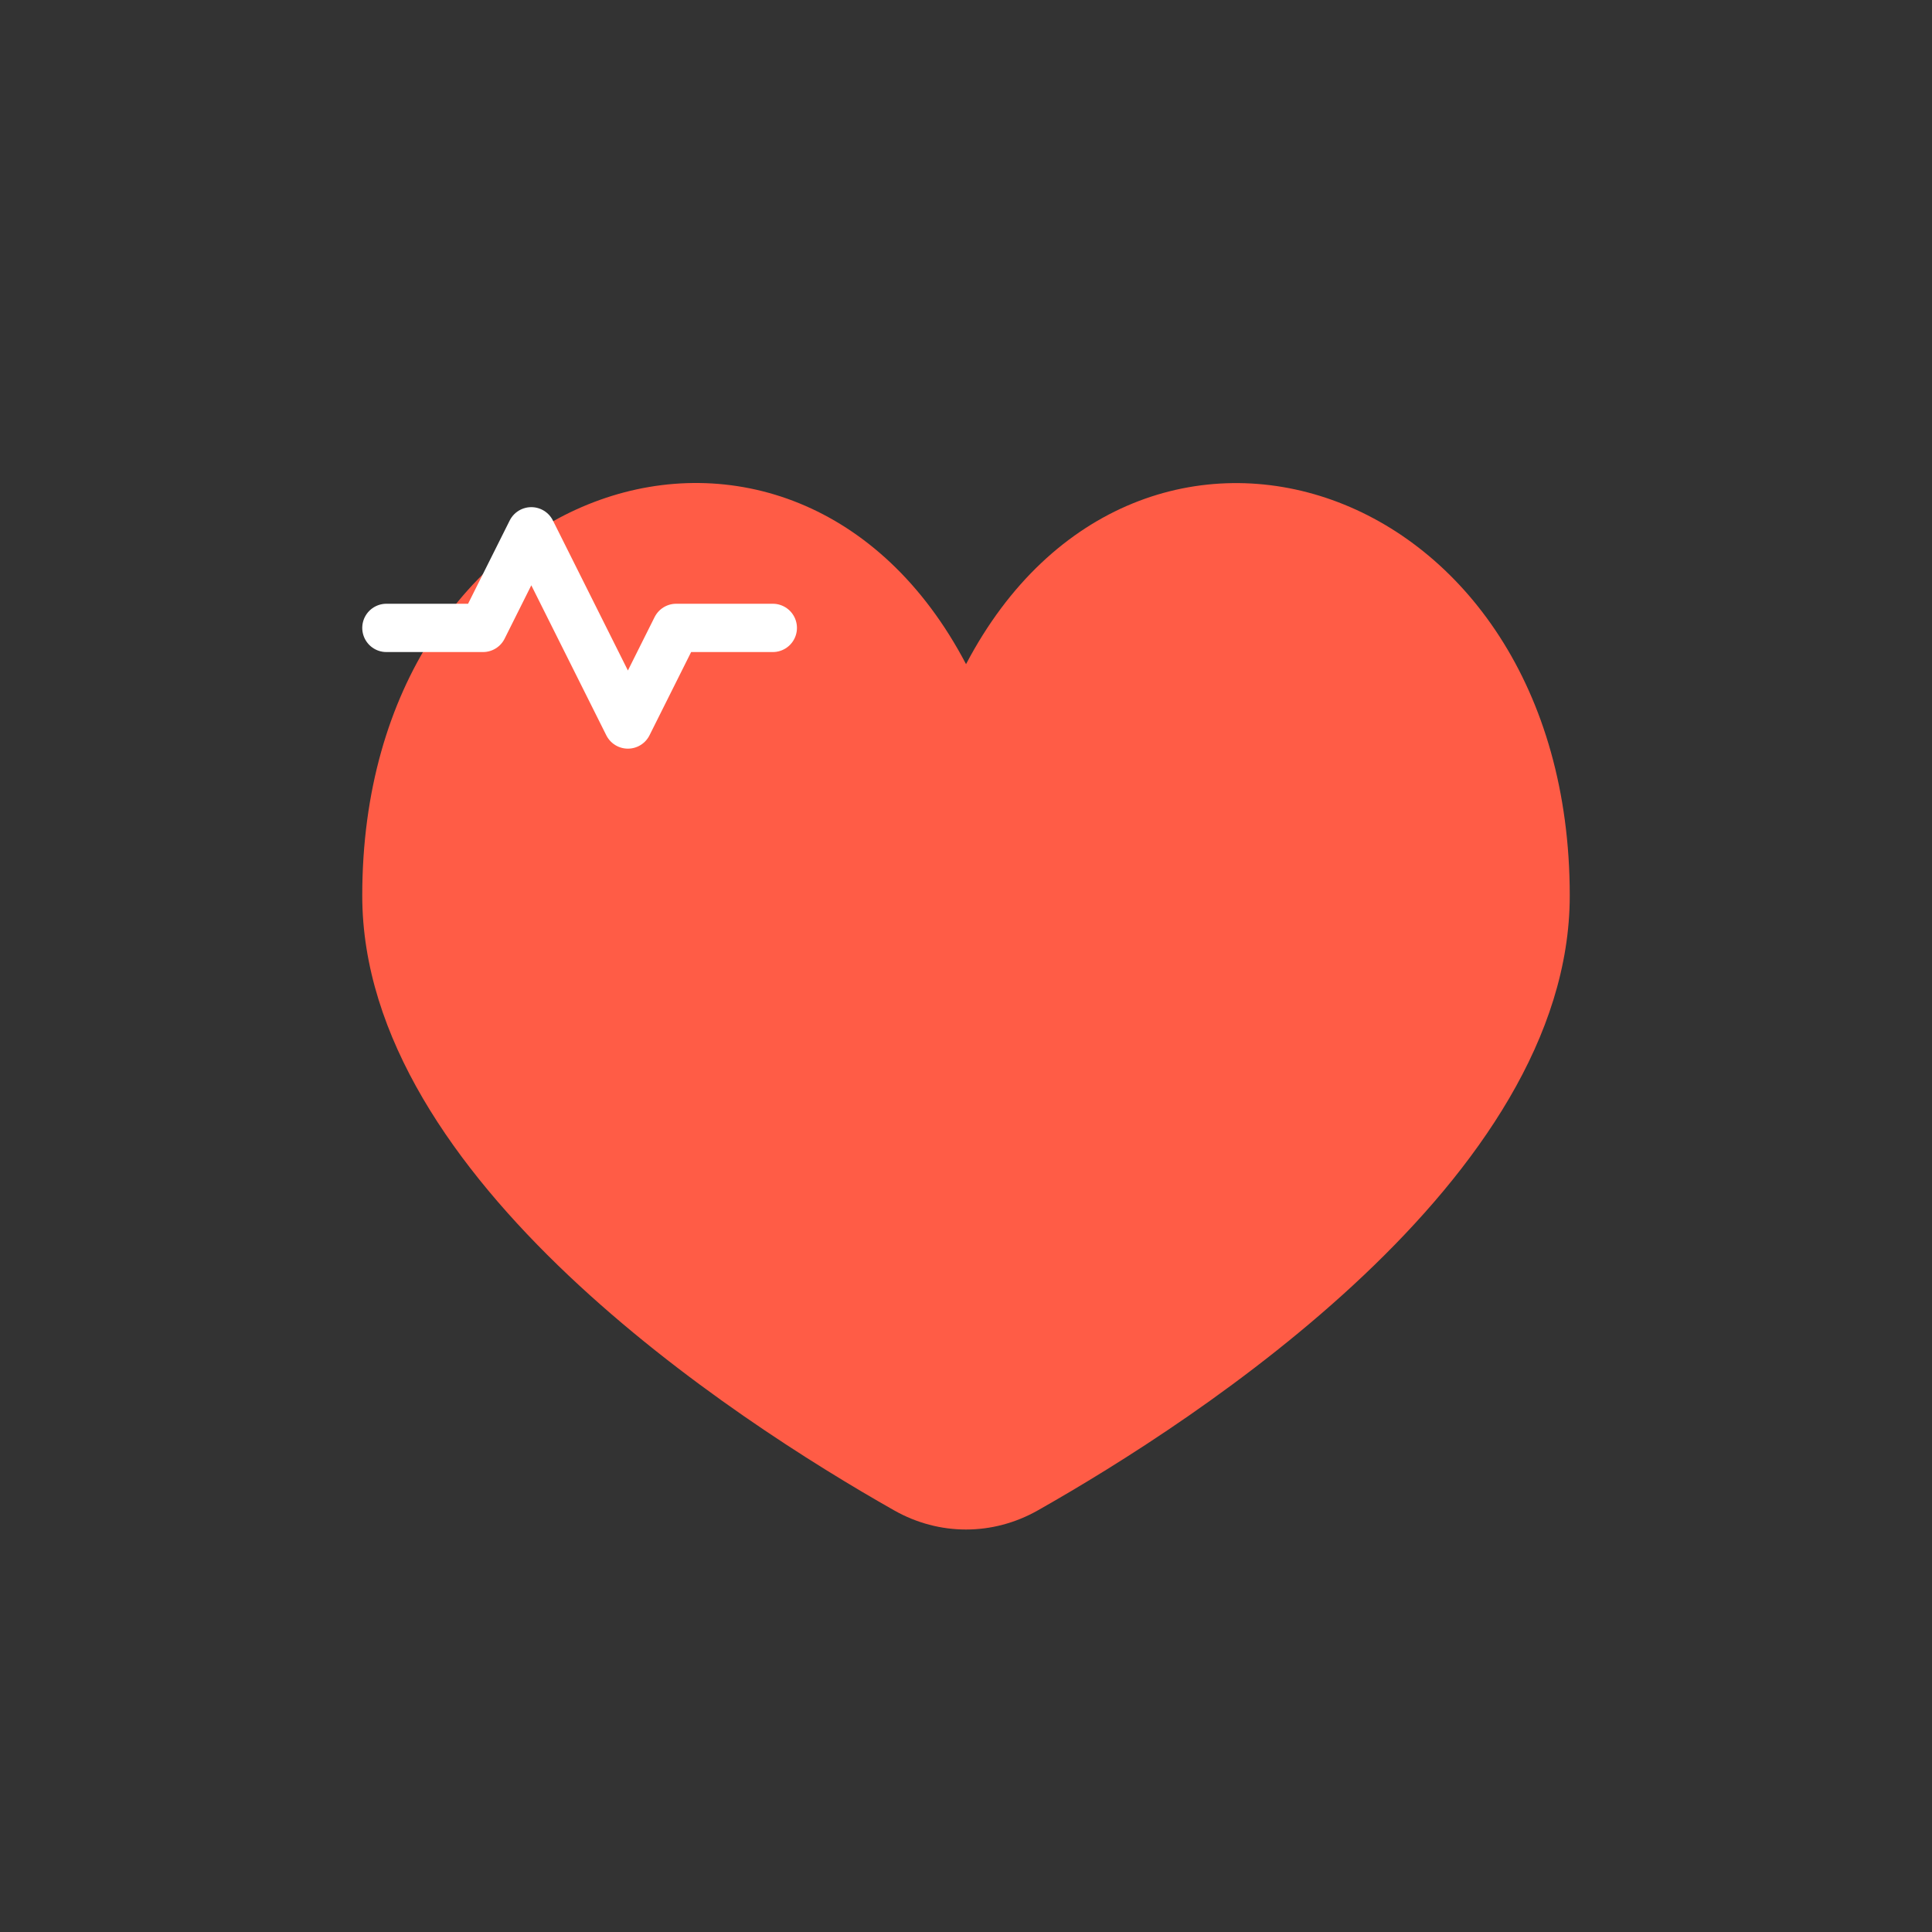 <svg width="40" height="40" viewBox="0 0 40 40" fill="none" xmlns="http://www.w3.org/2000/svg">
<rect x="0" y="0" width="40" height="40" fill="#333333" stroke="none"/>
<path d="M20 13.749C16.448 6.977 7.5 9.86 7.5 18.543C7.5 24.402 15.198 29.394 18.513 31.271C19.446 31.799 20.554 31.799 21.487 31.271C24.802 29.394 32.5 24.406 32.5 18.543C32.5 9.86 23.552 6.98 20 13.752V13.749Z" fill="#FF5C46"/>
<path d="M8 13H10L11 11L13 15L14 13H16" stroke="white" stroke-linecap="round" stroke-linejoin="round"/>
</svg>
